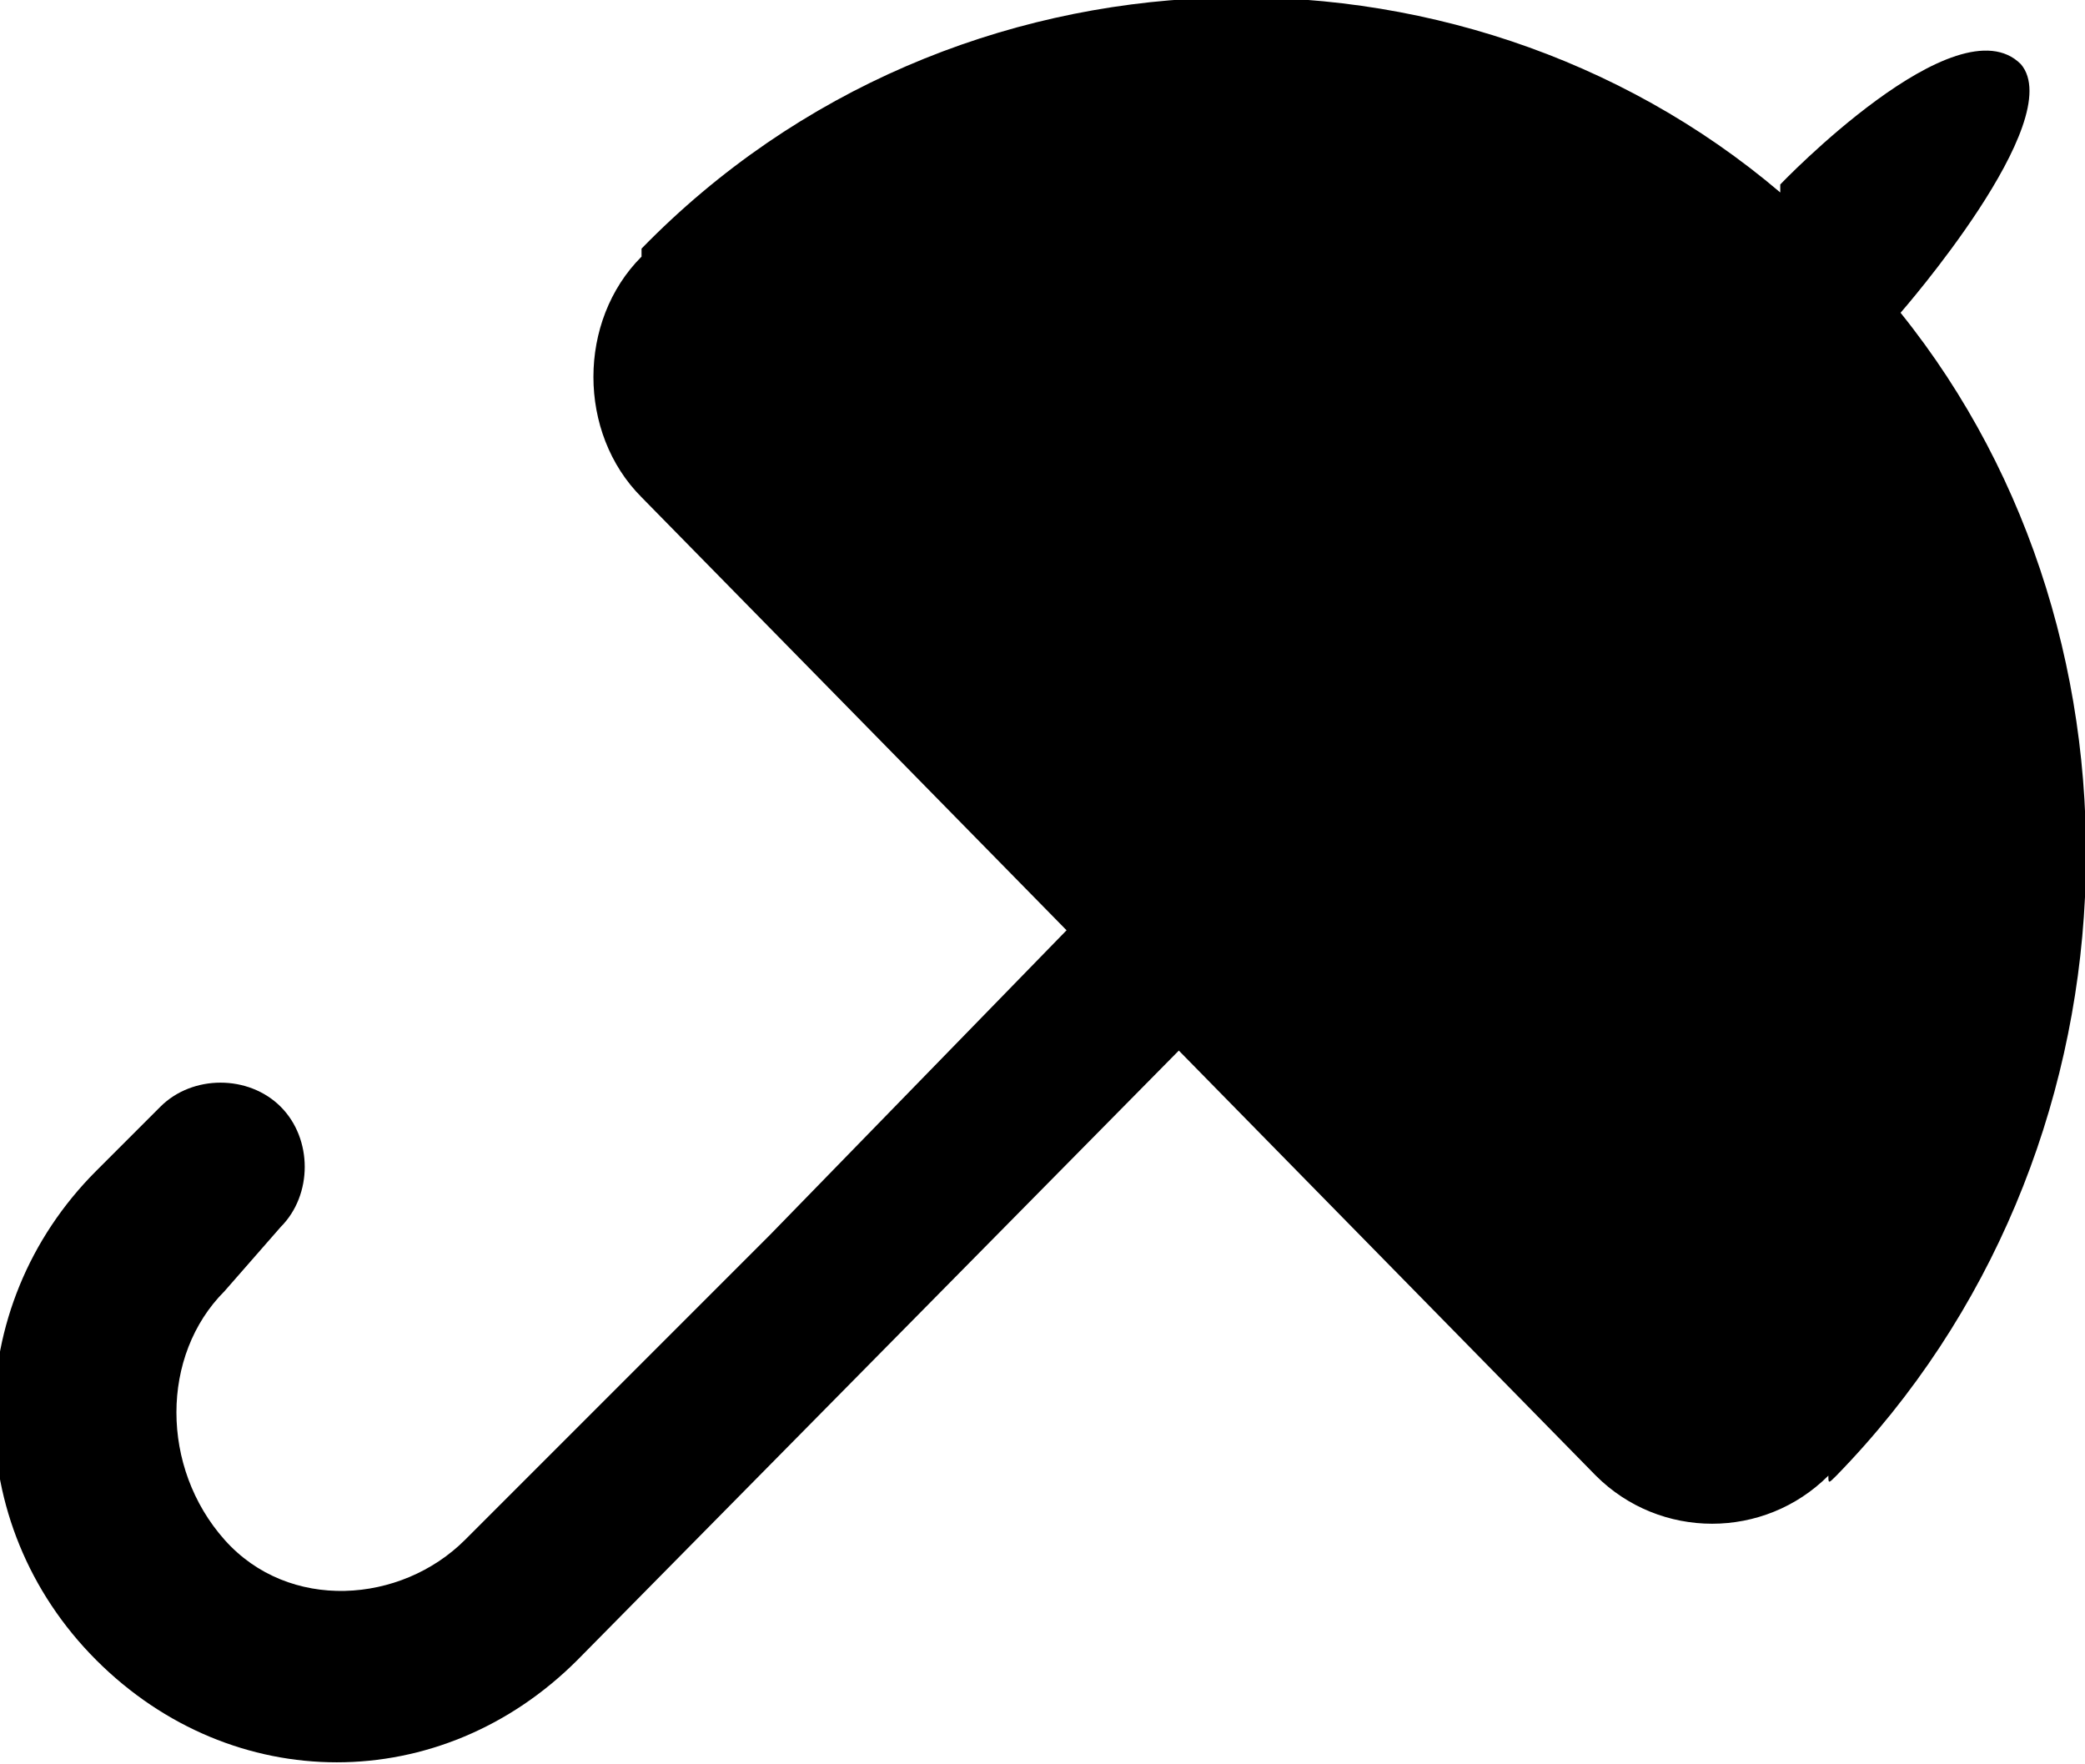<svg version="1.1" id="Layer_1" xmlns="http://www.w3.org/2000/svg" xmlns:xlink="http://www.w3.org/1999/xlink" x="0px" y="0px" viewBox="0 0 26 22" enable-background="new 0 0 26 22" xml:space="preserve">
    <path clip-rule="evenodd" d="M23.7,3.9C23.7,3.9,23.7,3.9,23.7,3.9C27,8,26.8,14.4,22.9,18.4
        c-0.1,0.1-0.1,0.1-0.1,0c-0.8,0.8-2.1,0.8-2.9,0l-5.2-5.3l-7.5,7.6c-1.7,1.7-4.3,1.7-6,0c-1.7-1.7-1.7-4.4,0-6.1L2,13.8
        c0.4-0.4,1.1-0.4,1.5,0c0.4,0.4,0.4,1.1,0,1.5l-0.7,0.8c-0.8,0.8-0.8,2.2,0,3.1s2.2,0.8,3,0l2.6-2.6l1.2-1.2l3.7-3.8L8,6.2
        c-0.8-0.8-0.8-2.2,0-3c0,0,0,0,0-0.1c3.9-4,10.2-4.1,14.2-0.7c0,0,0-0.1,0-0.1l0,0c0,0,2.2-2.3,3-1.5C25.8,1.5,23.7,3.9,23.7,3.9
        L23.7,3.9z"></path>
</svg>
